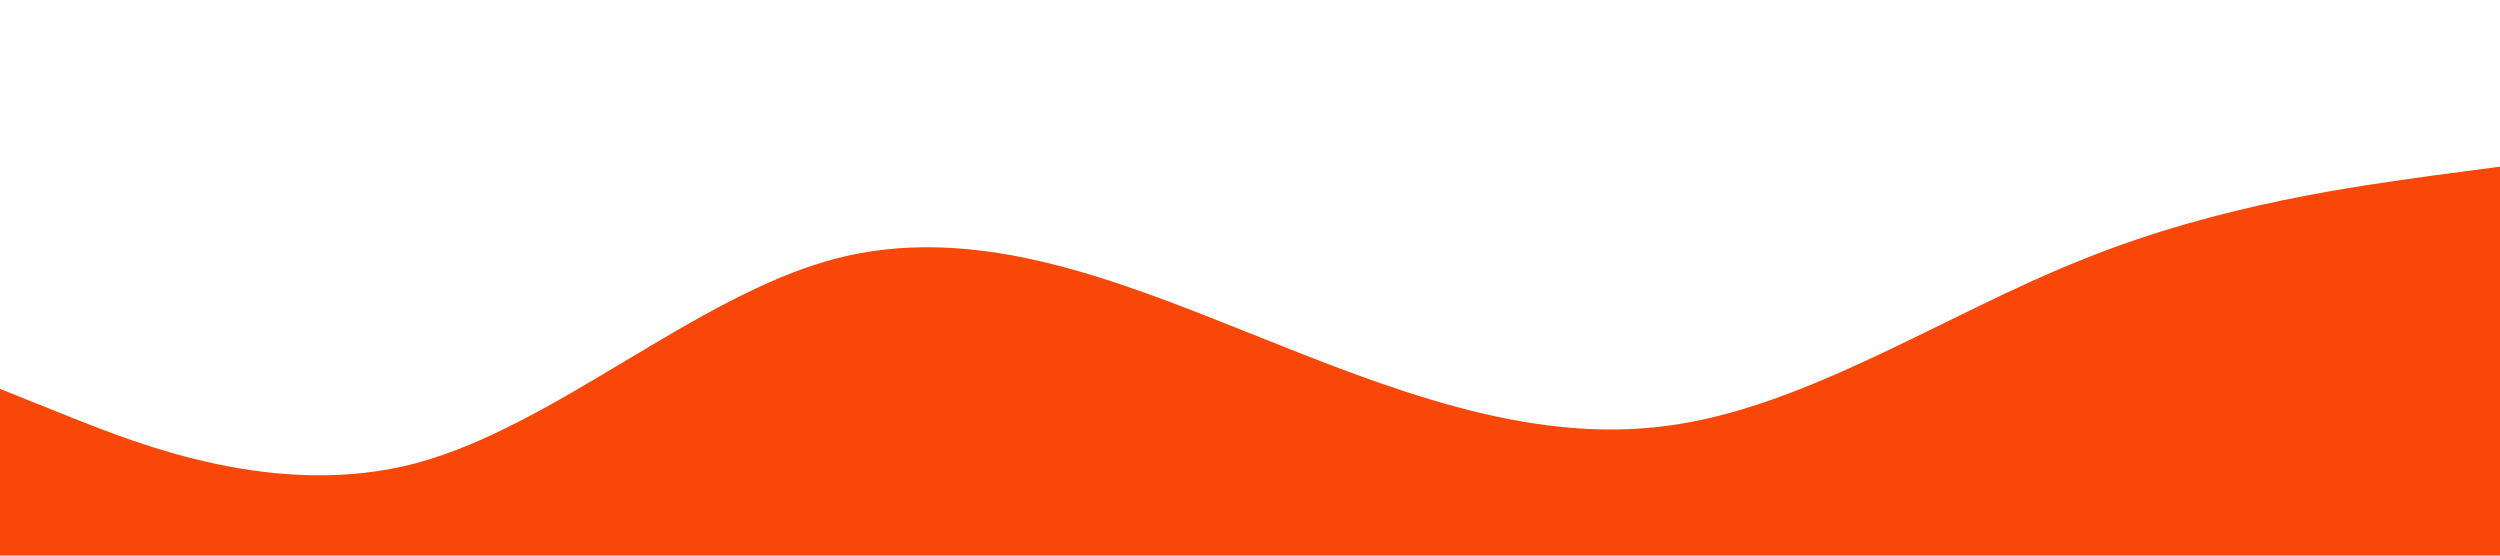 <?xml version="1.0" standalone="no"?><svg xmlns="http://www.w3.org/2000/svg" viewBox="0 0 1440 320"><path fill="#f9470a" fill-opacity="1" d="M0,224L40,240C80,256,160,288,240,266.7C320,245,400,171,480,149.3C560,128,640,160,720,192C800,224,880,256,960,245.3C1040,235,1120,181,1200,149.3C1280,117,1360,107,1400,101.3L1440,96L1440,320L1400,320C1360,320,1280,320,1200,320C1120,320,1040,320,960,320C880,320,800,320,720,320C640,320,560,320,480,320C400,320,320,320,240,320C160,320,80,320,40,320L0,320Z"></path></svg>